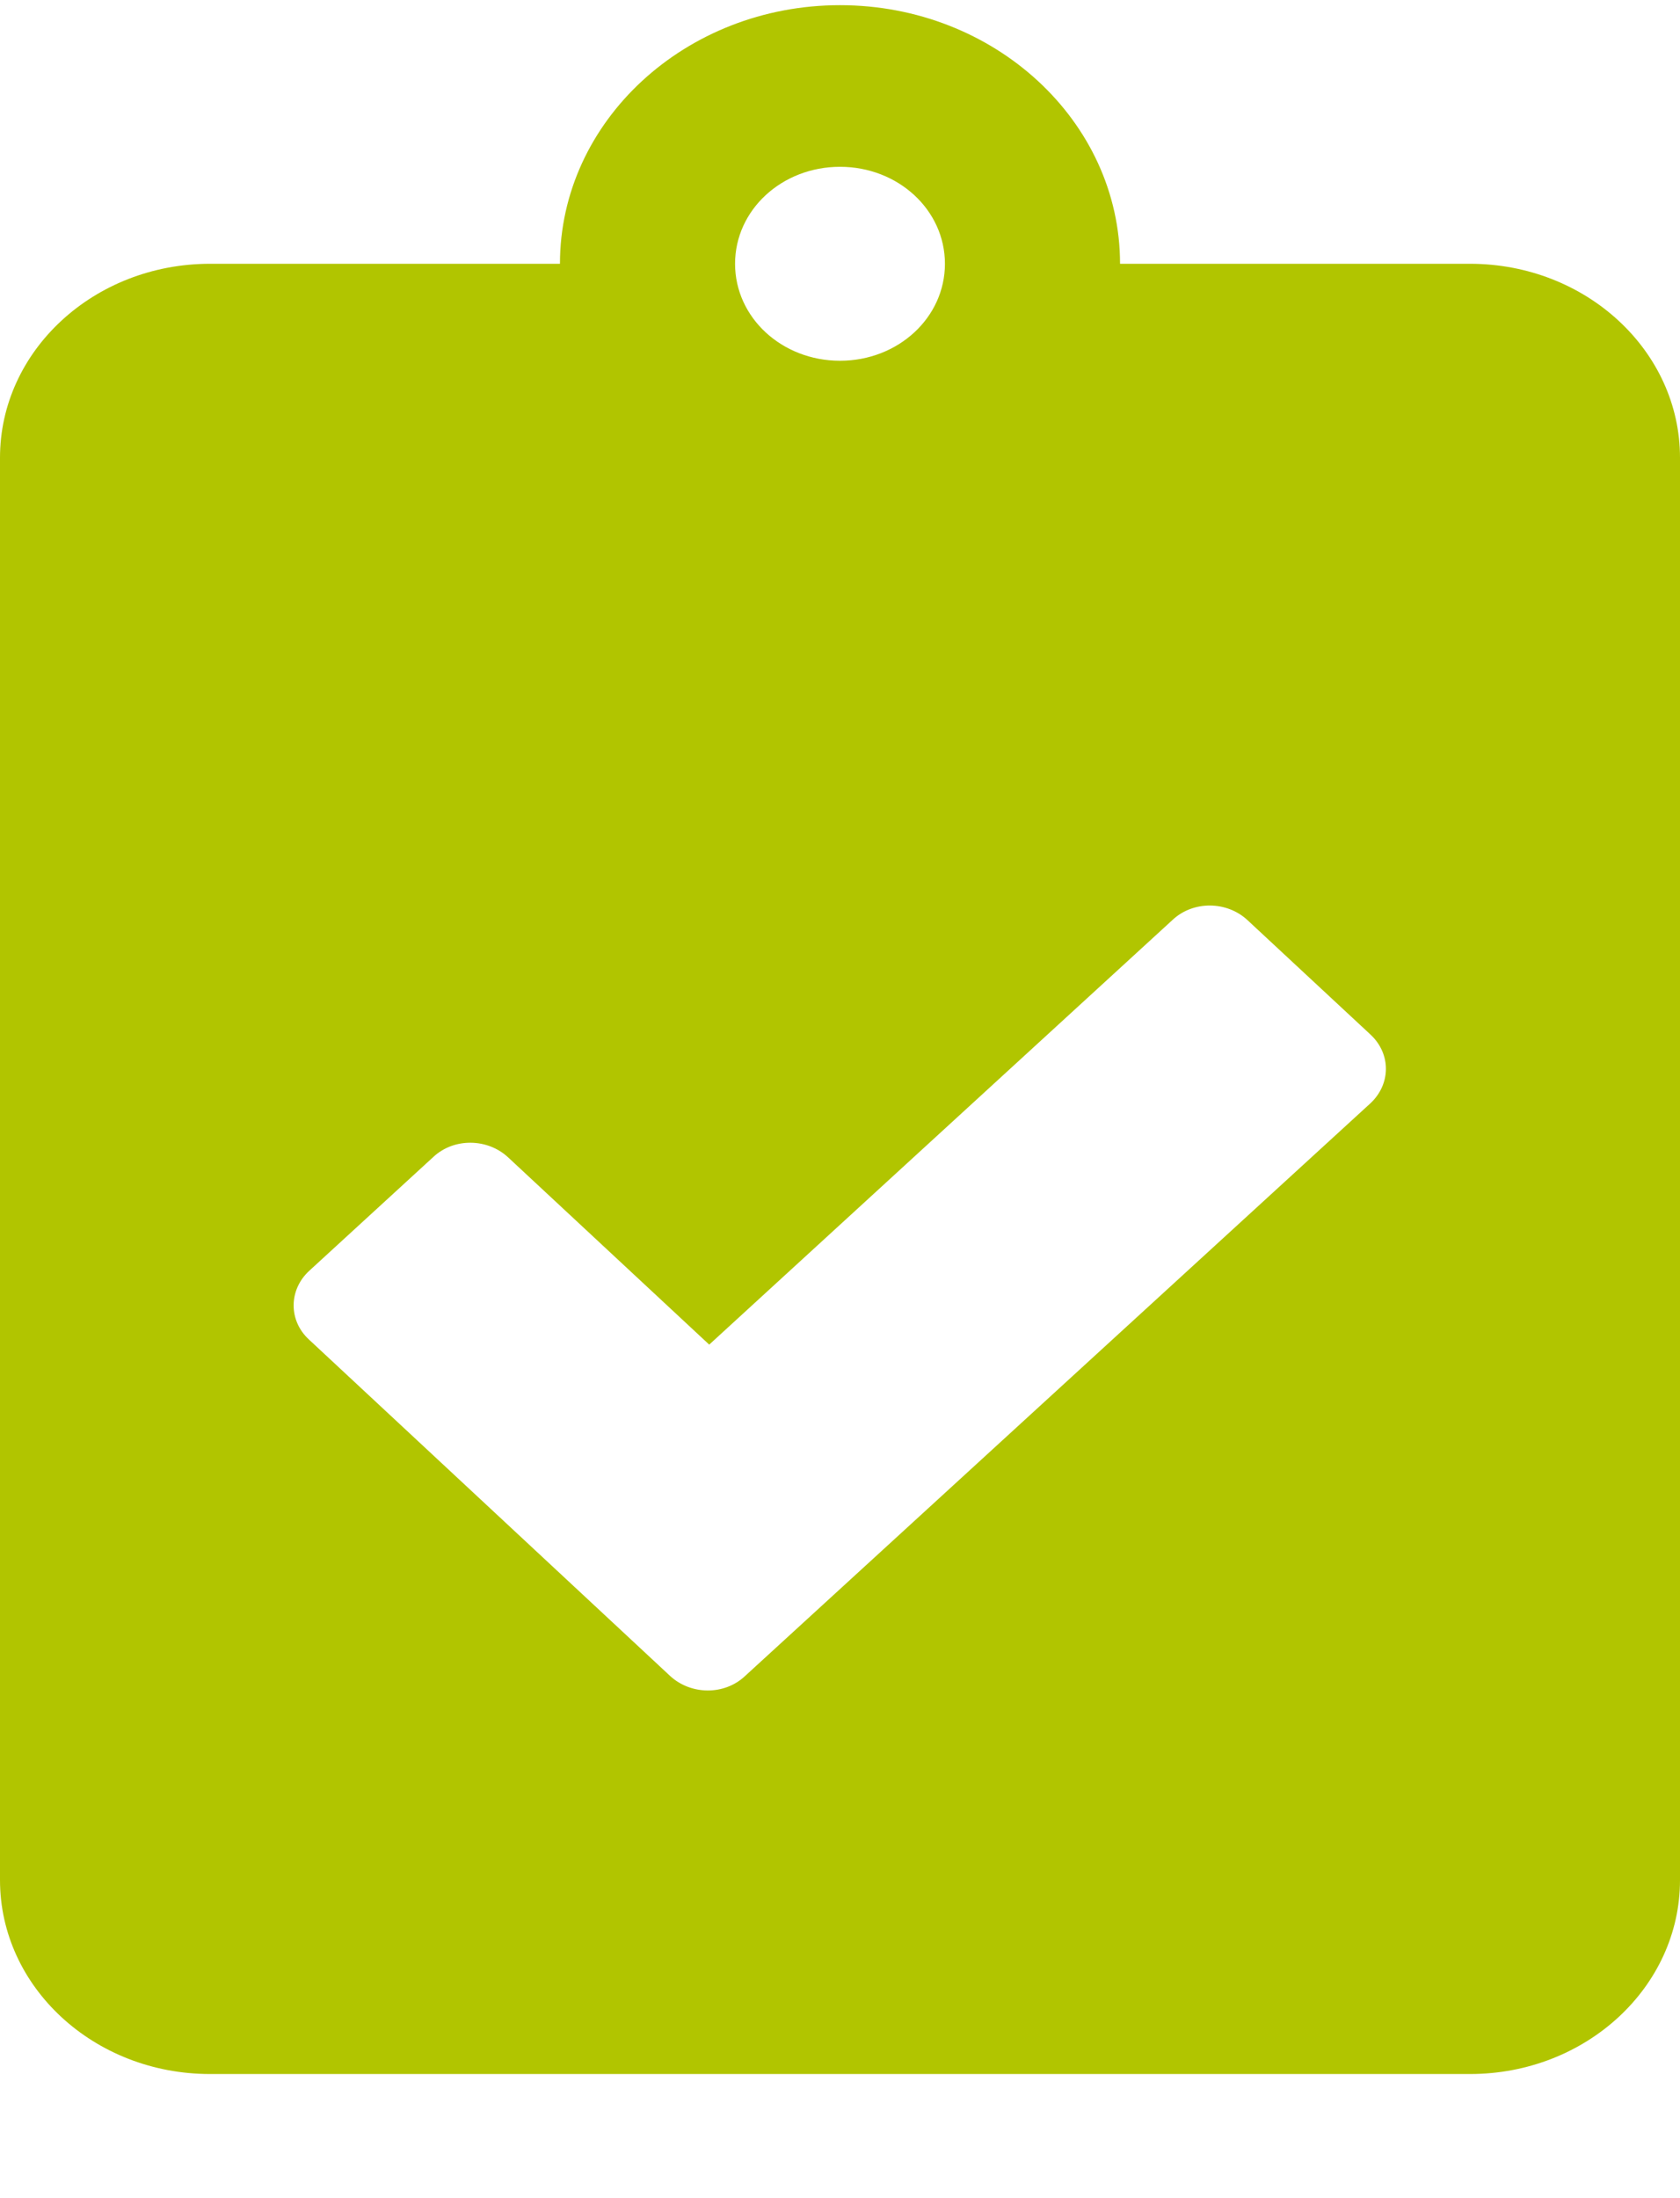 <svg width="13" height="17" viewBox="0 0 13 17" fill="none" xmlns="http://www.w3.org/2000/svg">
<path d="M11.375 2.04H8.667C8.667 0.937 7.695 0.04 6.5 0.04C5.305 0.04 4.333 0.937 4.333 2.04H1.625C0.728 2.04 0 2.712 0 3.54V14.54C0 15.368 0.728 16.04 1.625 16.04H11.375C12.272 16.04 13 15.368 13 14.54V3.54C13 2.712 12.272 2.04 11.375 2.04ZM6.5 1.29C6.95 1.29 7.312 1.624 7.312 2.04C7.312 2.456 6.95 2.79 6.5 2.79C6.05 2.79 5.688 2.456 5.688 2.04C5.688 1.624 6.05 1.29 6.5 1.29ZM10.603 8.534L5.762 12.965C5.603 13.112 5.346 13.109 5.186 12.962L2.39 10.359C2.231 10.212 2.234 9.974 2.393 9.828L3.355 8.946C3.514 8.799 3.771 8.803 3.93 8.949L5.488 10.399L9.076 7.112C9.235 6.965 9.493 6.968 9.652 7.115L10.607 8.003C10.766 8.153 10.762 8.387 10.603 8.534Z" fill="#B1C500"/>
</svg>
